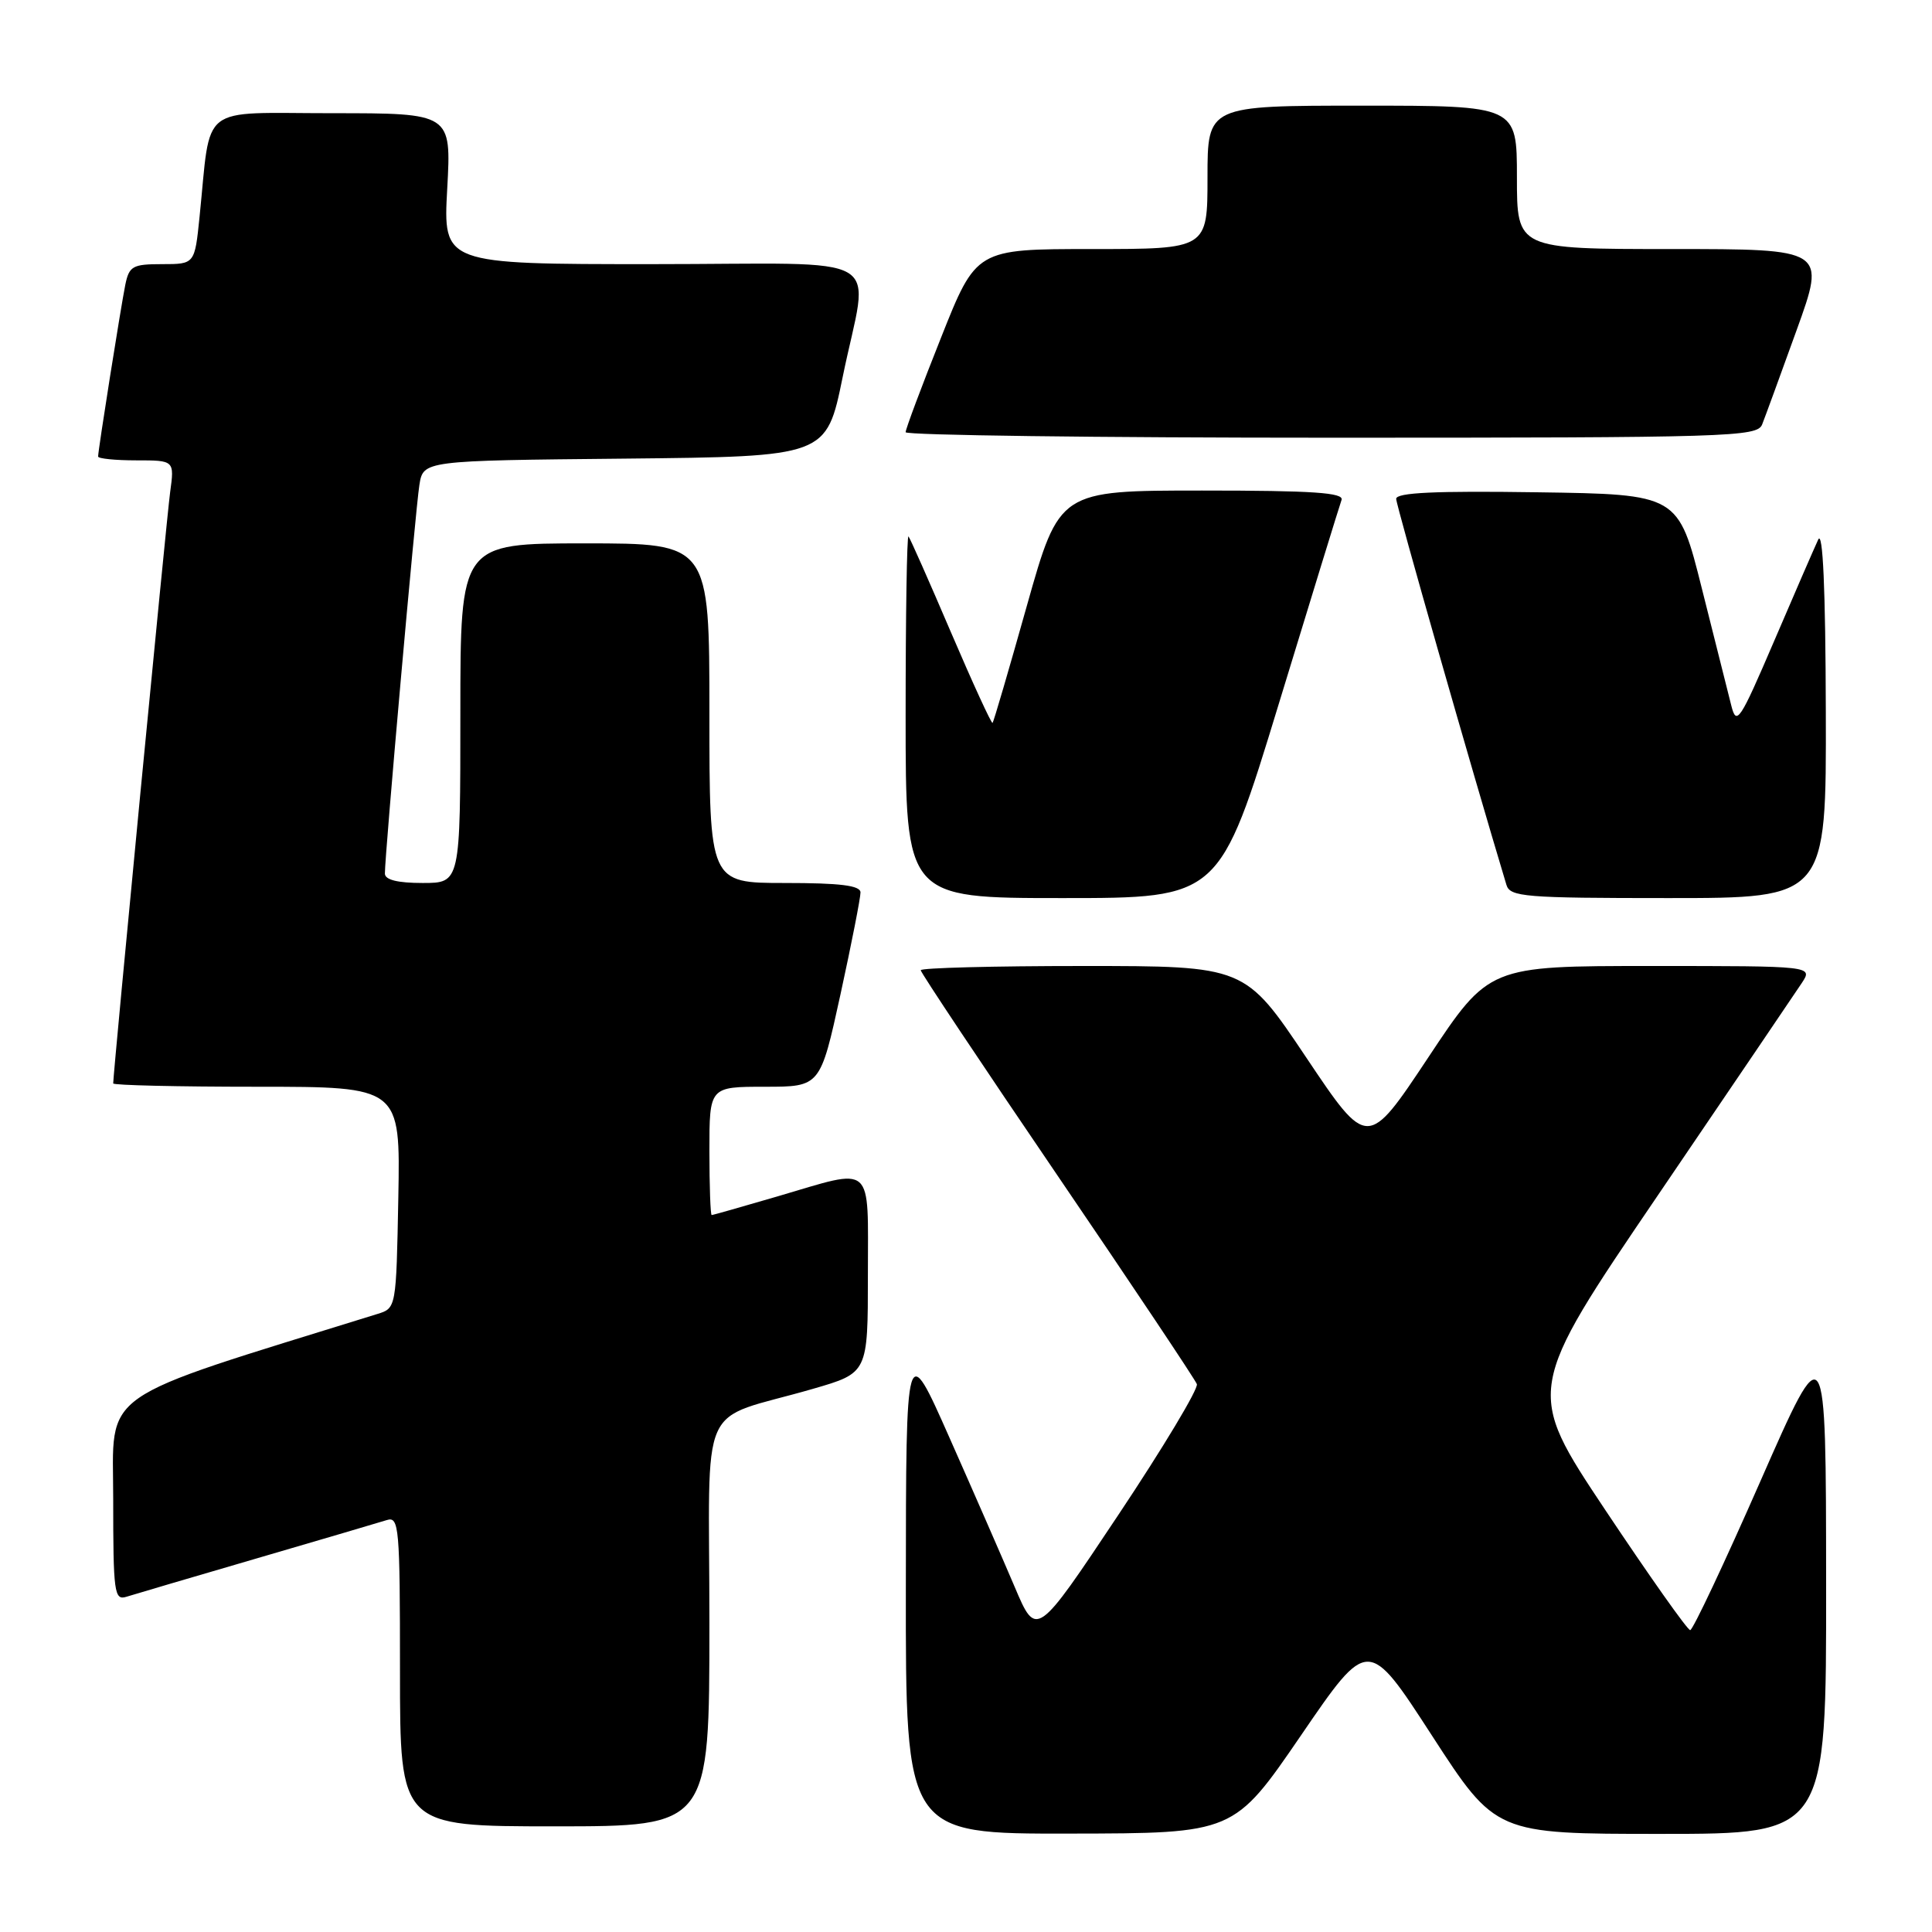 <?xml version="1.0" encoding="UTF-8" standalone="no"?>
<!DOCTYPE svg PUBLIC "-//W3C//DTD SVG 1.1//EN" "http://www.w3.org/Graphics/SVG/1.1/DTD/svg11.dtd" >
<svg xmlns="http://www.w3.org/2000/svg" xmlns:xlink="http://www.w3.org/1999/xlink" version="1.1" viewBox="0 0 256 256">
 <g >
 <path fill="currentColor"
d=" M 172.40 229.93 C 181.29 216.93 181.29 216.93 189.74 229.97 C 198.19 243.00 198.19 243.00 220.09 243.00 C 242.00 243.00 242.00 243.00 241.97 209.75 C 241.95 176.50 241.95 176.50 233.27 196.25 C 228.50 207.11 224.31 216.00 223.96 216.00 C 223.60 216.00 218.55 208.84 212.72 200.10 C 202.13 184.20 202.13 184.20 219.70 158.35 C 229.36 144.13 237.93 131.49 238.75 130.25 C 240.23 128.00 240.23 128.00 218.76 128.00 C 197.29 128.00 197.29 128.00 189.25 140.12 C 181.20 152.24 181.20 152.24 173.08 140.12 C 164.96 128.00 164.96 128.00 143.48 128.00 C 131.67 128.00 122.00 128.25 122.00 128.56 C 122.00 128.87 130.14 141.09 140.09 155.71 C 150.04 170.33 158.36 182.79 158.59 183.40 C 158.82 184.00 154.13 191.82 148.16 200.77 C 137.32 217.04 137.32 217.04 134.45 210.27 C 132.87 206.55 128.98 197.65 125.81 190.50 C 120.05 177.50 120.05 177.50 120.03 210.25 C 120.00 243.00 120.00 243.00 141.75 242.96 C 163.50 242.93 163.50 242.93 172.40 229.93 Z  M 94.00 215.08 C 94.00 184.47 92.20 188.53 107.75 184.02 C 115.00 181.92 115.00 181.92 115.00 168.96 C 115.00 153.89 115.96 154.73 103.05 158.52 C 98.40 159.88 94.47 161.00 94.30 161.00 C 94.14 161.00 94.00 157.18 94.00 152.50 C 94.00 144.00 94.00 144.00 101.35 144.00 C 108.69 144.00 108.69 144.00 111.37 131.75 C 112.84 125.01 114.03 118.94 114.02 118.25 C 114.01 117.33 111.32 117.00 104.00 117.00 C 94.00 117.00 94.00 117.00 94.00 94.50 C 94.00 72.00 94.00 72.00 77.50 72.00 C 61.00 72.00 61.00 72.00 61.00 94.50 C 61.00 117.00 61.00 117.00 56.00 117.00 C 52.67 117.00 51.00 116.58 51.00 115.75 C 50.99 113.28 55.06 67.43 55.57 64.27 C 56.08 61.03 56.08 61.03 82.79 60.77 C 109.50 60.50 109.50 60.50 111.65 50.00 C 115.12 33.02 118.46 35.00 86.35 35.00 C 58.71 35.00 58.71 35.00 59.26 25.00 C 59.81 15.00 59.81 15.00 43.99 15.00 C 26.14 15.00 28.00 13.54 26.44 28.75 C 25.80 35.00 25.80 35.00 21.48 35.00 C 17.57 35.00 17.11 35.26 16.60 37.75 C 16.00 40.73 13.00 59.65 13.00 60.49 C 13.00 60.77 15.28 61.00 18.06 61.00 C 23.12 61.00 23.12 61.00 22.54 65.25 C 22.07 68.73 15.00 142.12 15.00 143.56 C 15.00 143.80 23.56 144.00 34.03 144.00 C 53.05 144.00 53.05 144.00 52.78 158.67 C 52.50 173.34 52.50 173.34 50.00 174.11 C 12.34 185.81 15.00 183.94 15.00 198.63 C 15.00 211.04 15.14 212.09 16.75 211.58 C 17.71 211.28 25.47 208.99 34.00 206.50 C 42.53 204.01 50.29 201.72 51.25 201.42 C 52.88 200.90 53.00 202.30 53.00 221.43 C 53.00 242.00 53.00 242.00 73.50 242.00 C 94.00 242.00 94.00 242.00 94.00 215.08 Z  M 169.45 93.25 C 173.77 79.09 177.51 66.94 177.76 66.25 C 178.11 65.28 174.00 65.00 159.29 65.00 C 140.37 65.00 140.37 65.00 136.07 80.25 C 133.71 88.64 131.67 95.63 131.52 95.79 C 131.38 95.94 128.90 90.54 126.01 83.79 C 123.12 77.03 120.59 71.31 120.38 71.08 C 120.17 70.85 120.00 81.54 120.00 94.83 C 120.00 119.00 120.00 119.00 140.79 119.00 C 161.59 119.00 161.59 119.00 169.45 93.25 Z  M 241.93 94.25 C 241.89 78.00 241.54 70.19 240.92 71.50 C 240.41 72.60 237.77 78.66 235.07 84.97 C 230.51 95.60 230.09 96.22 229.40 93.47 C 228.99 91.84 227.24 84.88 225.51 78.00 C 222.38 65.50 222.38 65.50 203.69 65.23 C 190.20 65.03 185.00 65.27 185.00 66.10 C 185.00 66.95 195.01 102.00 199.61 117.25 C 200.09 118.84 202.00 119.00 221.07 119.00 C 242.00 119.00 242.00 119.00 241.93 94.25 Z  M 233.49 56.25 C 233.87 55.29 235.93 49.66 238.06 43.75 C 241.94 33.00 241.94 33.00 221.47 33.00 C 201.00 33.00 201.00 33.00 201.00 23.50 C 201.00 14.00 201.00 14.00 180.50 14.00 C 160.00 14.00 160.00 14.00 160.00 23.50 C 160.00 33.00 160.00 33.00 144.68 33.00 C 129.35 33.00 129.35 33.00 124.68 44.77 C 122.10 51.24 120.00 56.86 120.00 57.27 C 120.00 57.67 145.38 58.00 176.39 58.00 C 229.17 58.00 232.83 57.89 233.49 56.25 Z "/>
</g>
</svg>